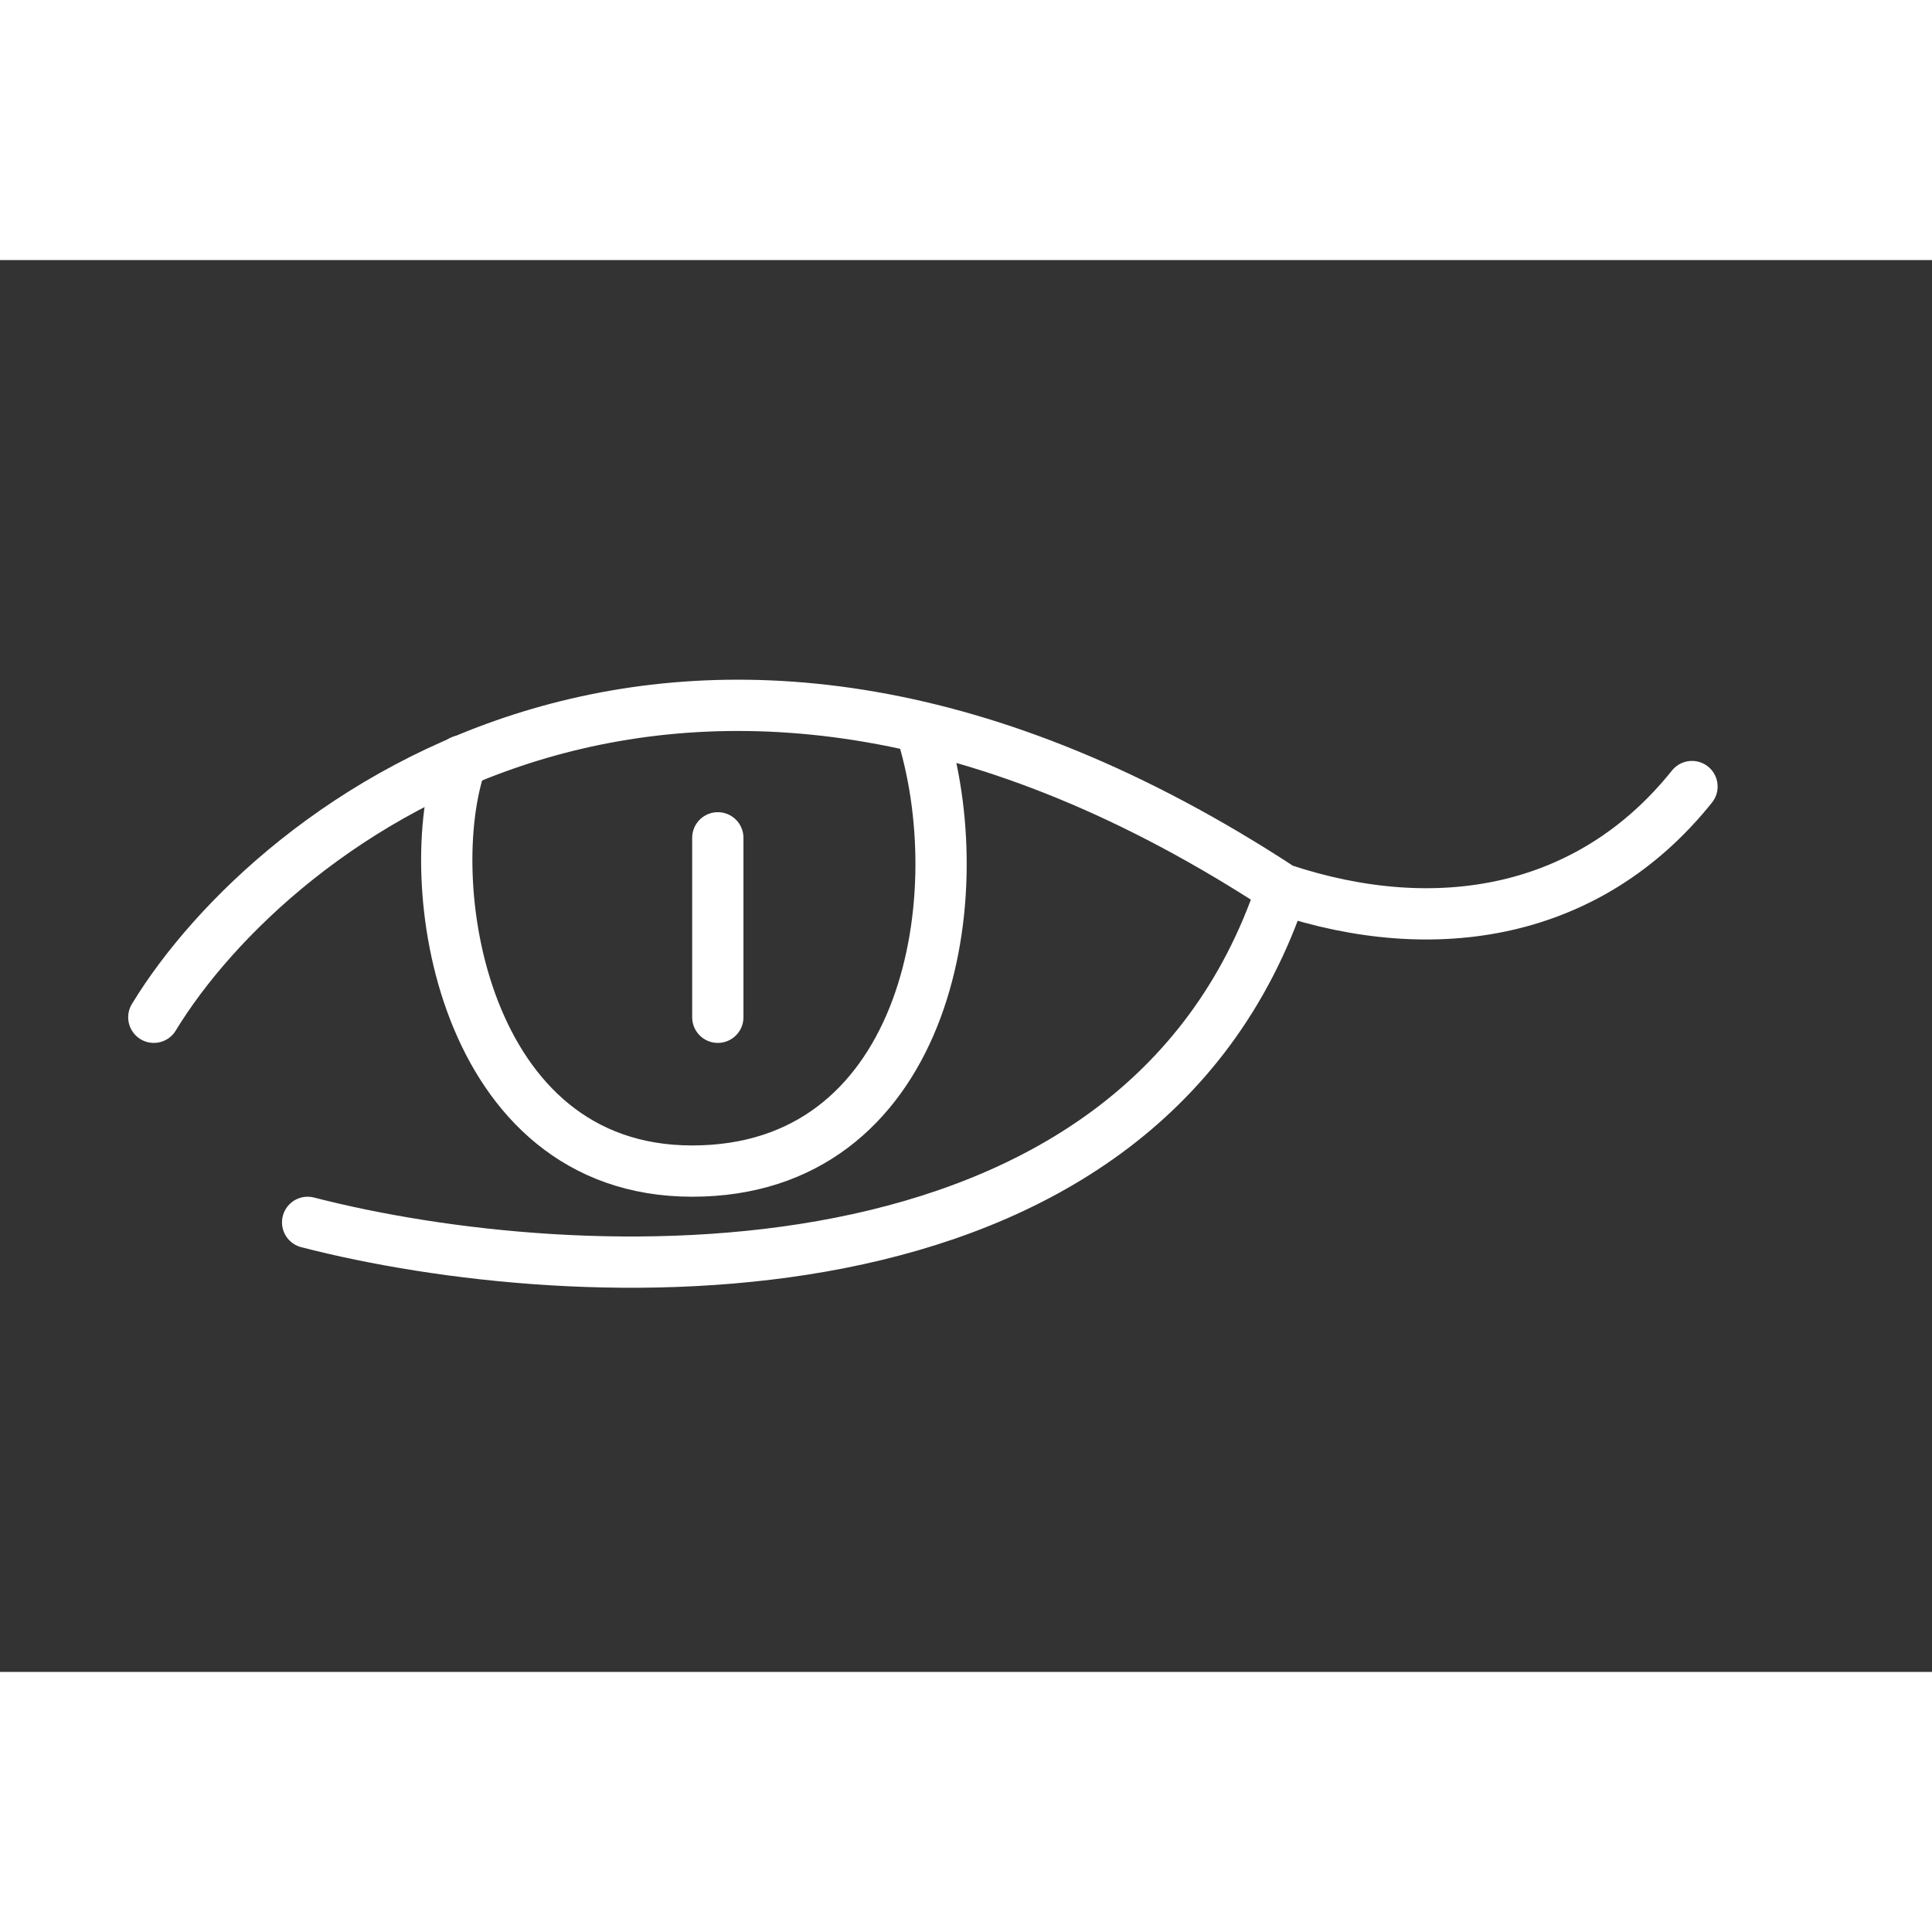 <svg width="52" height="52" viewBox="0 0 52 38" fill="none" xmlns="http://www.w3.org/2000/svg">
<rect x="0" y="0" width="52" height="38" fill="#333333" stroke="none"/>
<path d="M4.14 20.38C7.36 15.09 18.492 6.442 34.5 16.93M34.5 16.93C38.64 18.31 42.78 17.62 45.54 14.17M34.5 16.93C30.636 28.522 15.41 27.74 8.28 25.9" stroke="white" stroke-width="1.38" stroke-linecap="round"/>
<path d="M12.42 13.48C11.27 16.7 12.42 24.52 18.63 24.52C24.84 24.52 26.22 17.39 24.84 12.79" stroke="white" stroke-width="1.38" stroke-linecap="round"/>
<path d="M19.32 20.38V15.55" stroke="white" stroke-width="1.38" stroke-linecap="round"/>
</svg>

